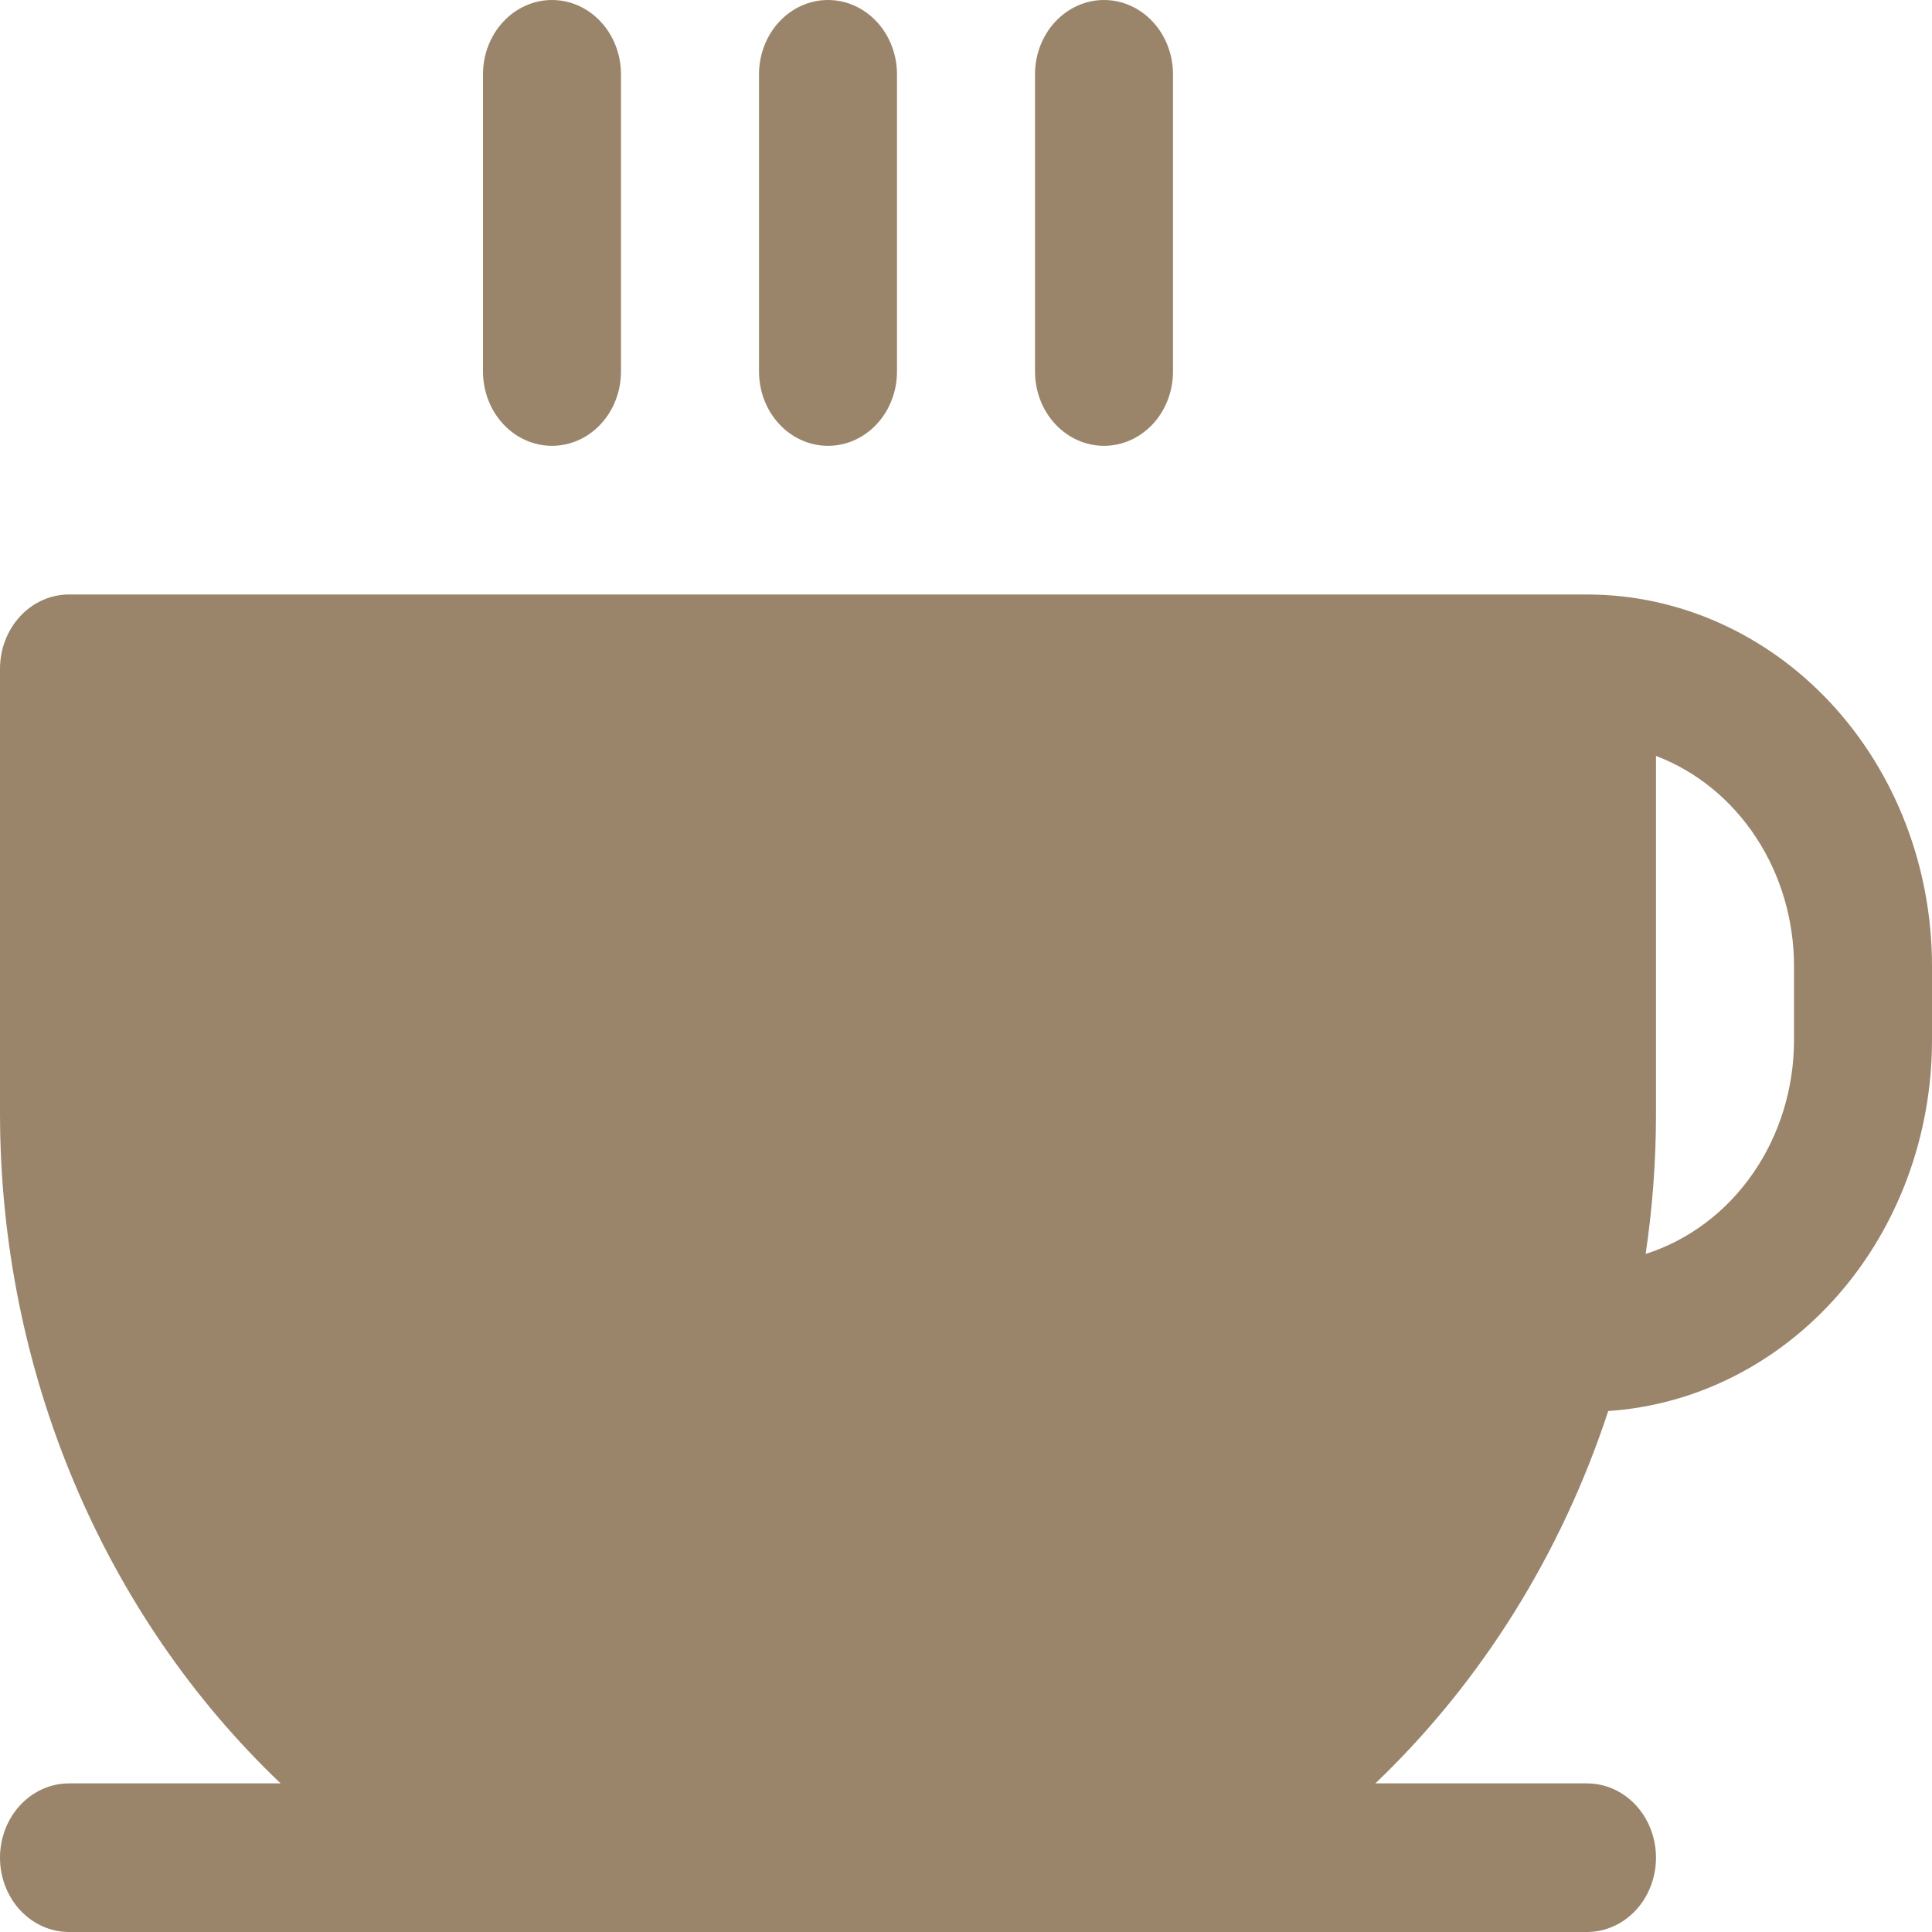 <svg width="50" height="50" viewBox="0 0 50 50" fill="none" xmlns="http://www.w3.org/2000/svg" xmlns:xlink="http://www.w3.org/1999/xlink">
<path d="M41.071,15.385L1.786,15.385C1.312,15.385 0.858,15.587 0.523,15.948C0.188,16.309 0,16.798 0,17.308L0,28.846C0.005,32.12 0.655,35.356 1.908,38.339C3.16,41.323 4.985,43.986 7.263,46.154L1.786,46.154C1.312,46.154 0.858,46.356 0.523,46.717C0.188,47.078 0,47.567 0,48.077C0,48.587 0.188,49.076 0.523,49.437C0.858,49.797 1.312,50 1.786,50L41.071,50C41.545,50 41.999,49.797 42.334,49.437C42.669,49.076 42.857,48.587 42.857,48.077C42.857,47.567 42.669,47.078 42.334,46.717C41.999,46.356 41.545,46.154 41.071,46.154L35.594,46.154C38.329,43.543 40.402,40.227 41.621,36.517C43.889,36.366 46.018,35.29 47.575,33.508C49.132,31.725 49.999,29.37 50,26.923L50,25C50,22.45 49.059,20.004 47.385,18.201C45.71,16.398 43.439,15.385 41.071,15.385ZM46.429,26.923C46.428,28.167 46.054,29.378 45.362,30.374C44.67,31.371 43.697,32.099 42.589,32.452C42.766,31.259 42.856,30.054 42.857,28.846L42.857,19.563C43.901,19.96 44.805,20.696 45.445,21.67C46.085,22.644 46.428,23.807 46.429,25L46.429,26.923ZM19.643,9.615L19.643,1.923C19.643,1.413 19.831,0.924 20.166,0.563C20.501,0.203 20.955,0 21.429,0C21.902,0 22.356,0.203 22.691,0.563C23.026,0.924 23.214,1.413 23.214,1.923L23.214,9.615C23.214,10.125 23.026,10.615 22.691,10.975C22.356,11.336 21.902,11.538 21.429,11.538C20.955,11.538 20.501,11.336 20.166,10.975C19.831,10.615 19.643,10.125 19.643,9.615ZM26.786,9.615L26.786,1.923C26.786,1.413 26.974,0.924 27.309,0.563C27.644,0.203 28.098,0 28.571,0C29.045,0 29.499,0.203 29.834,0.563C30.169,0.924 30.357,1.413 30.357,1.923L30.357,9.615C30.357,10.125 30.169,10.615 29.834,10.975C29.499,11.336 29.045,11.538 28.571,11.538C28.098,11.538 27.644,11.336 27.309,10.975C26.974,10.615 26.786,10.125 26.786,9.615ZM12.5,9.615L12.5,1.923C12.5,1.413 12.688,0.924 13.023,0.563C13.358,0.203 13.812,0 14.286,0C14.759,0 15.214,0.203 15.548,0.563C15.883,0.924 16.071,1.413 16.071,1.923L16.071,9.615C16.071,10.125 15.883,10.615 15.548,10.975C15.214,11.336 14.759,11.538 14.286,11.538C13.812,11.538 13.358,11.336 13.023,10.975C12.688,10.615 12.5,10.125 12.5,9.615Z" fill="#9A856B"/>
</svg>
